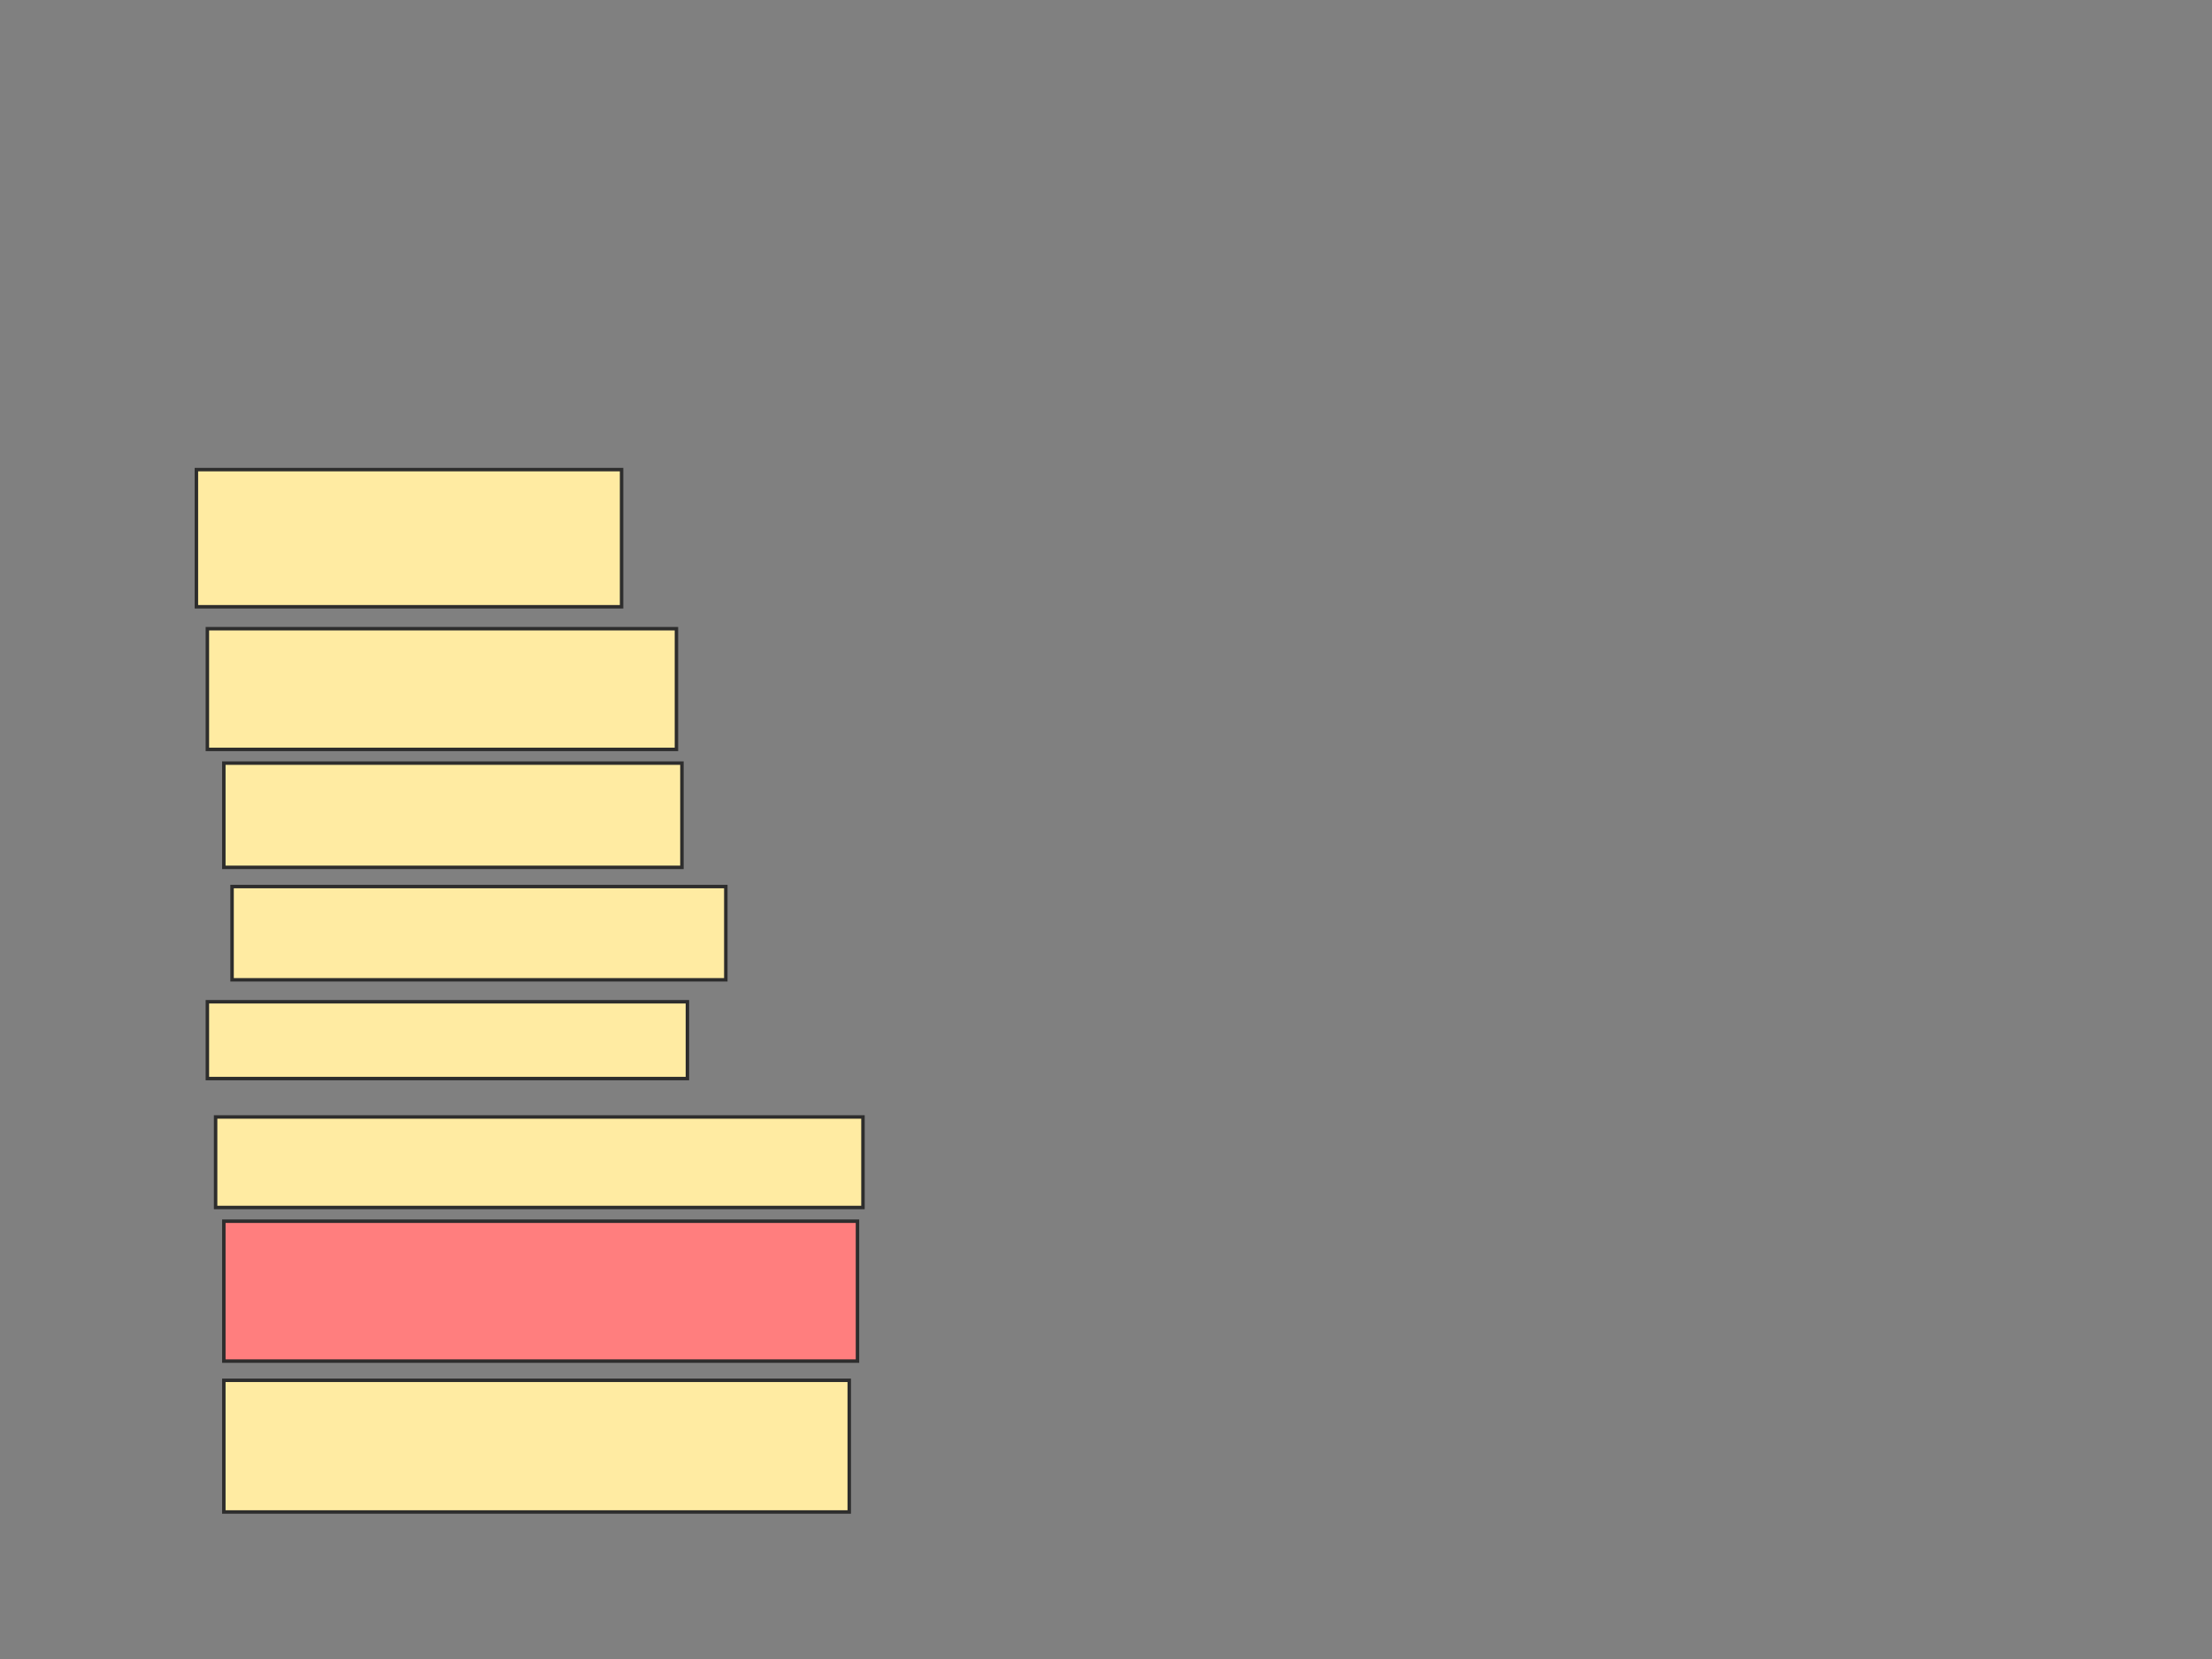 <svg height="480" width="640" xmlns="http://www.w3.org/2000/svg">
 <rect width="100%" height="100%" fill="#808080" stroke="none"/>
 <!-- Created with Image Occlusion Enhanced -->
 <g>
  <title>Labels</title>
 </g>
 <g>
  <title>Masks</title>
  <rect fill="#FFEBA2" height="39.683" id="af55b251257a4fc0835be3288302cf2d-ao-1" stroke="#2D2D2D" width="123.016" x="56.825" y="135.873"/>
  <rect fill="#FFEBA2" height="34.921" id="af55b251257a4fc0835be3288302cf2d-ao-2" stroke="#2D2D2D" width="135.714" x="60" y="181.905"/>
  <rect fill="#FFEBA2" height="30.159" id="af55b251257a4fc0835be3288302cf2d-ao-3" stroke="#2D2D2D" width="132.54" x="64.762" y="220.794"/>
  <rect fill="#FFEBA2" height="26.984" id="af55b251257a4fc0835be3288302cf2d-ao-4" stroke="#2D2D2D" width="142.857" x="67.143" y="256.508"/>
  <rect fill="#FFEBA2" height="22.222" id="af55b251257a4fc0835be3288302cf2d-ao-5" stroke="#2D2D2D" width="138.889" x="60" y="289.841"/>
  <rect fill="#FFEBA2" height="26.19" id="af55b251257a4fc0835be3288302cf2d-ao-6" stroke="#2D2D2D" width="187.302" x="62.381" y="323.175"/>
  <rect class="qshape" fill="#FF7E7E" height="40.476" id="af55b251257a4fc0835be3288302cf2d-ao-7" stroke="#2D2D2D" width="183.333" x="64.762" y="353.333"/>
  <rect fill="#FFEBA2" height="38.095" id="af55b251257a4fc0835be3288302cf2d-ao-8" stroke="#2D2D2D" width="180.952" x="64.762" y="399.365"/>
 </g>
</svg>